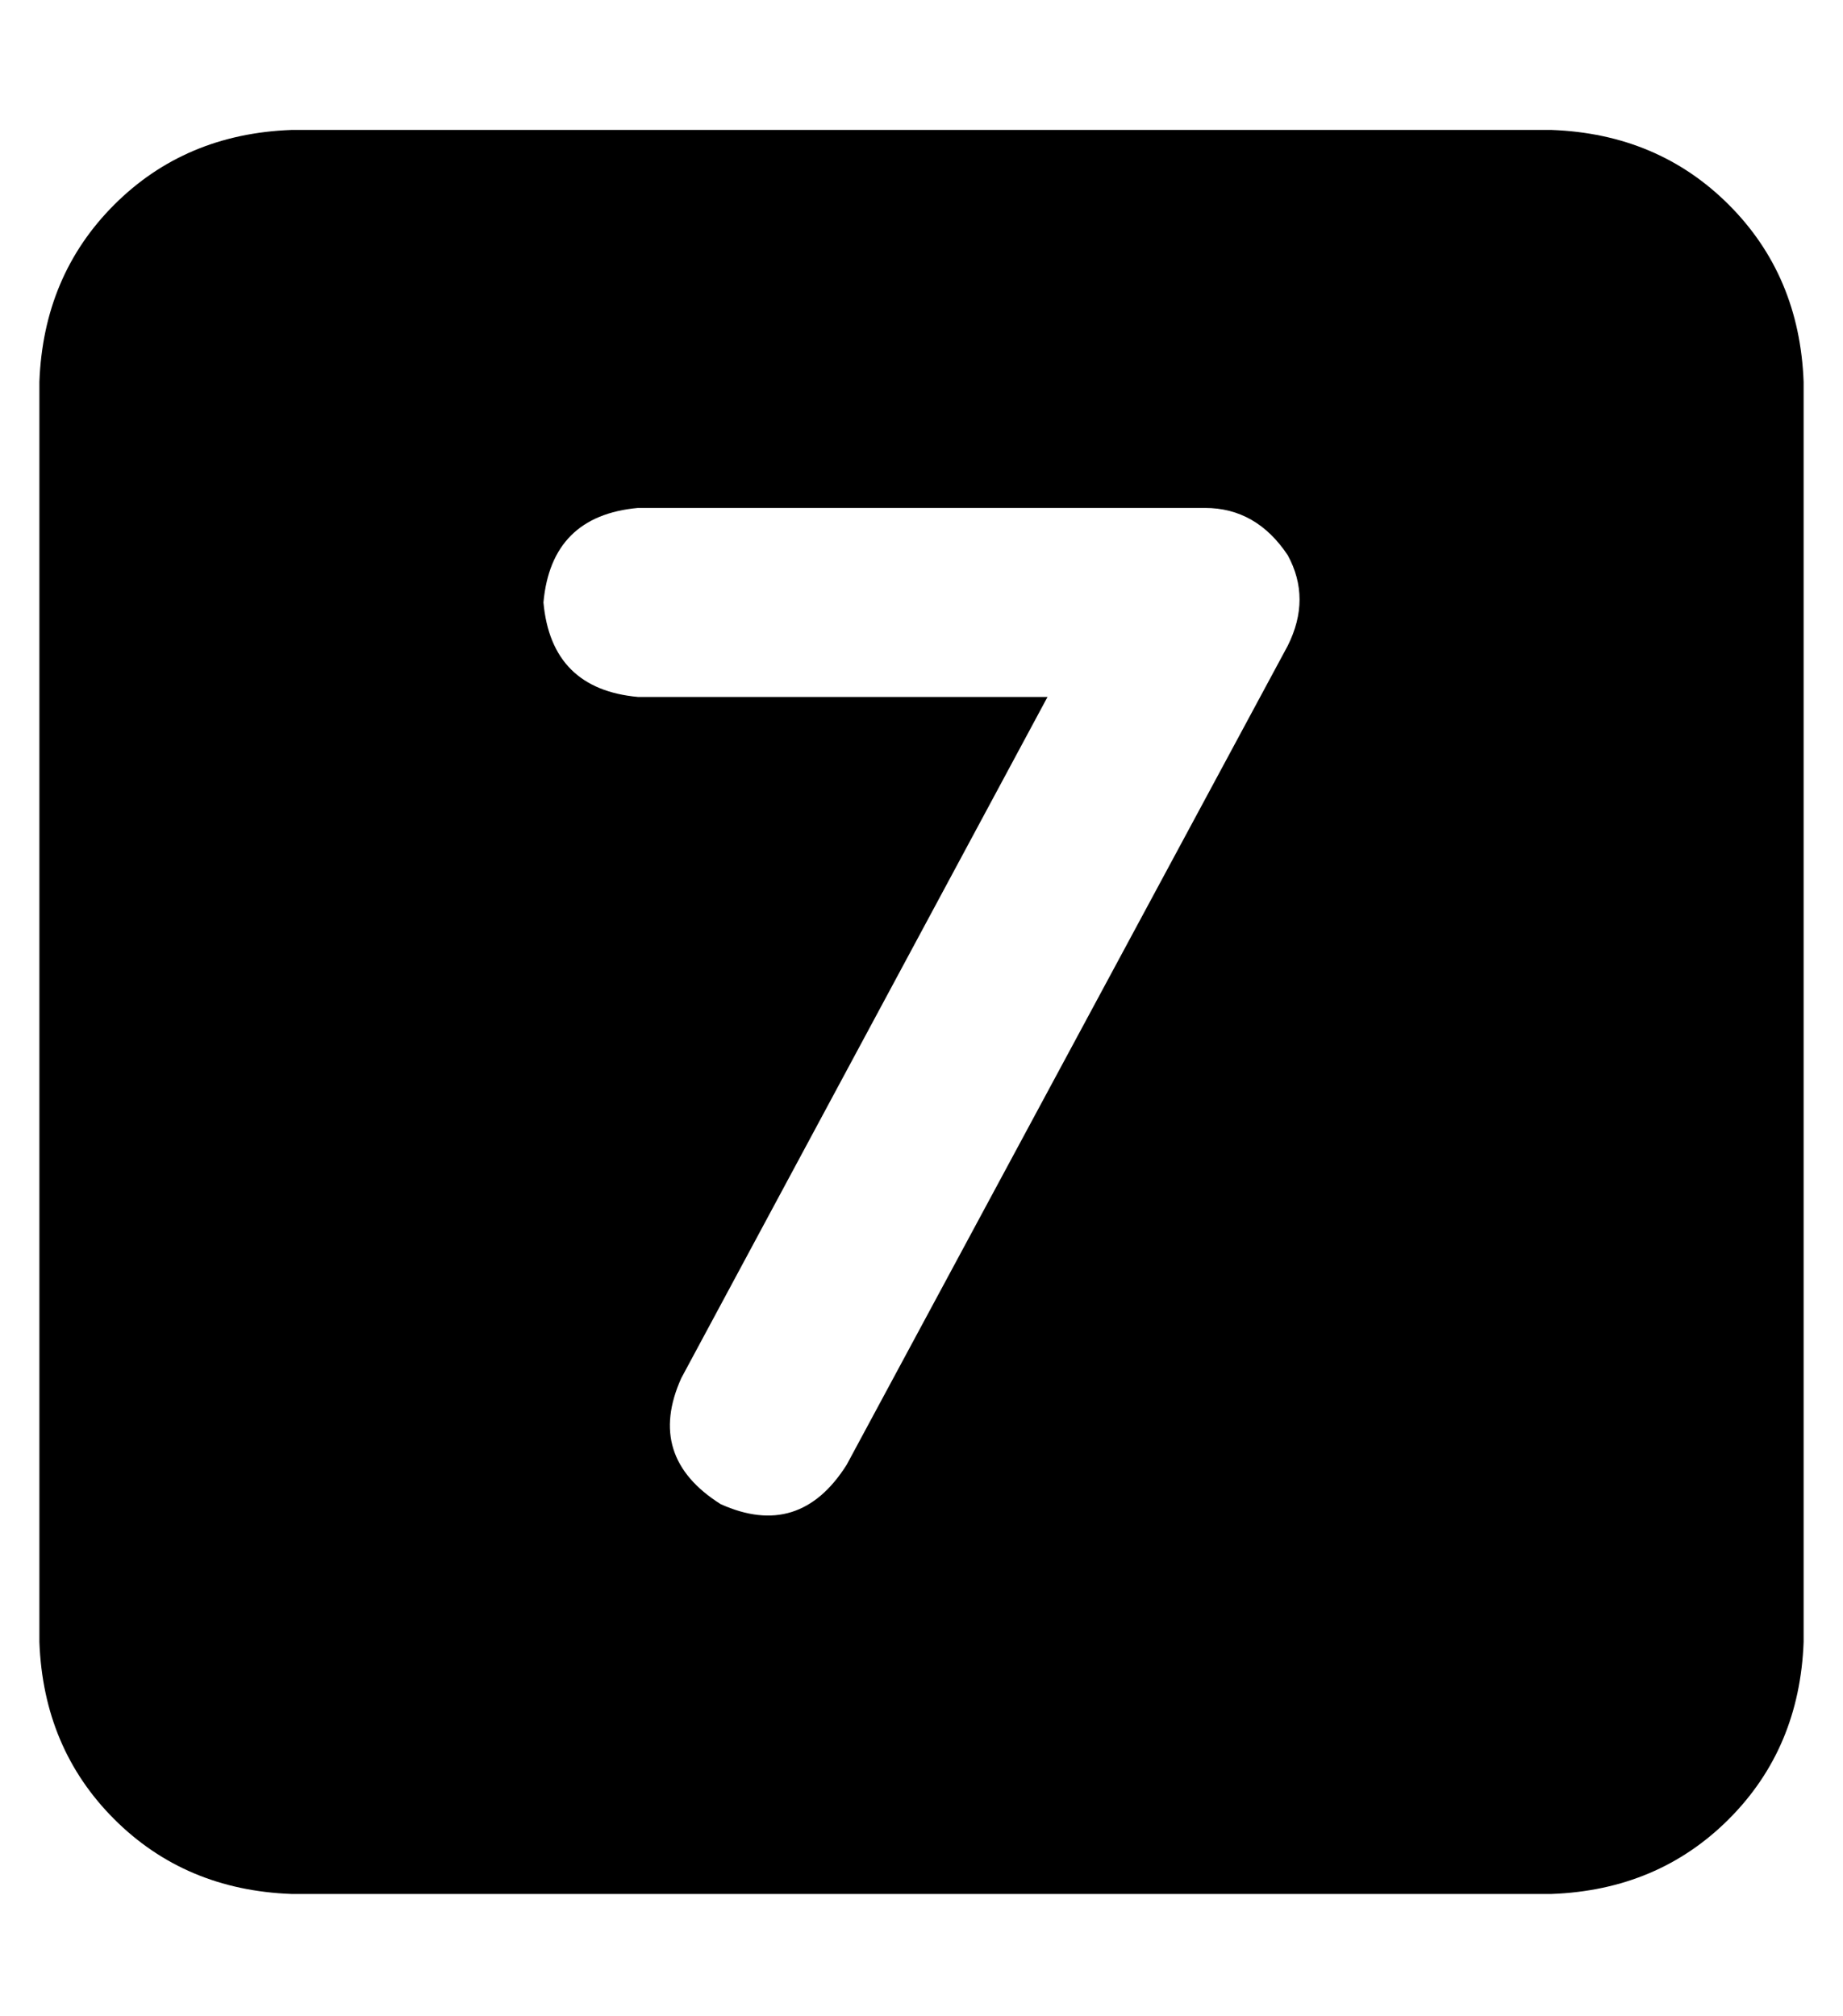 <?xml version="1.0" standalone="no"?>
<!DOCTYPE svg PUBLIC "-//W3C//DTD SVG 1.1//EN" "http://www.w3.org/Graphics/SVG/1.1/DTD/svg11.dtd" >
<svg xmlns="http://www.w3.org/2000/svg" xmlns:xlink="http://www.w3.org/1999/xlink" version="1.1" viewBox="-10 -40 468 512">
   <path fill="currentColor"
d="M64 -7q-27 1 -45 19v0v0q-18 18 -19 45v320v0q1 27 19 45t45 19h320v0q27 -1 45 -19t19 -45v-320v0q-1 -27 -19 -45t-45 -19h-320v0zM152 89h144h-144h144q13 0 21 12q6 11 0 23l-112 208v0q-12 19 -32 10q-19 -12 -10 -32l93 -173v0h-104v0q-22 -2 -24 -24q2 -22 24 -24
v0z" />
</svg>
